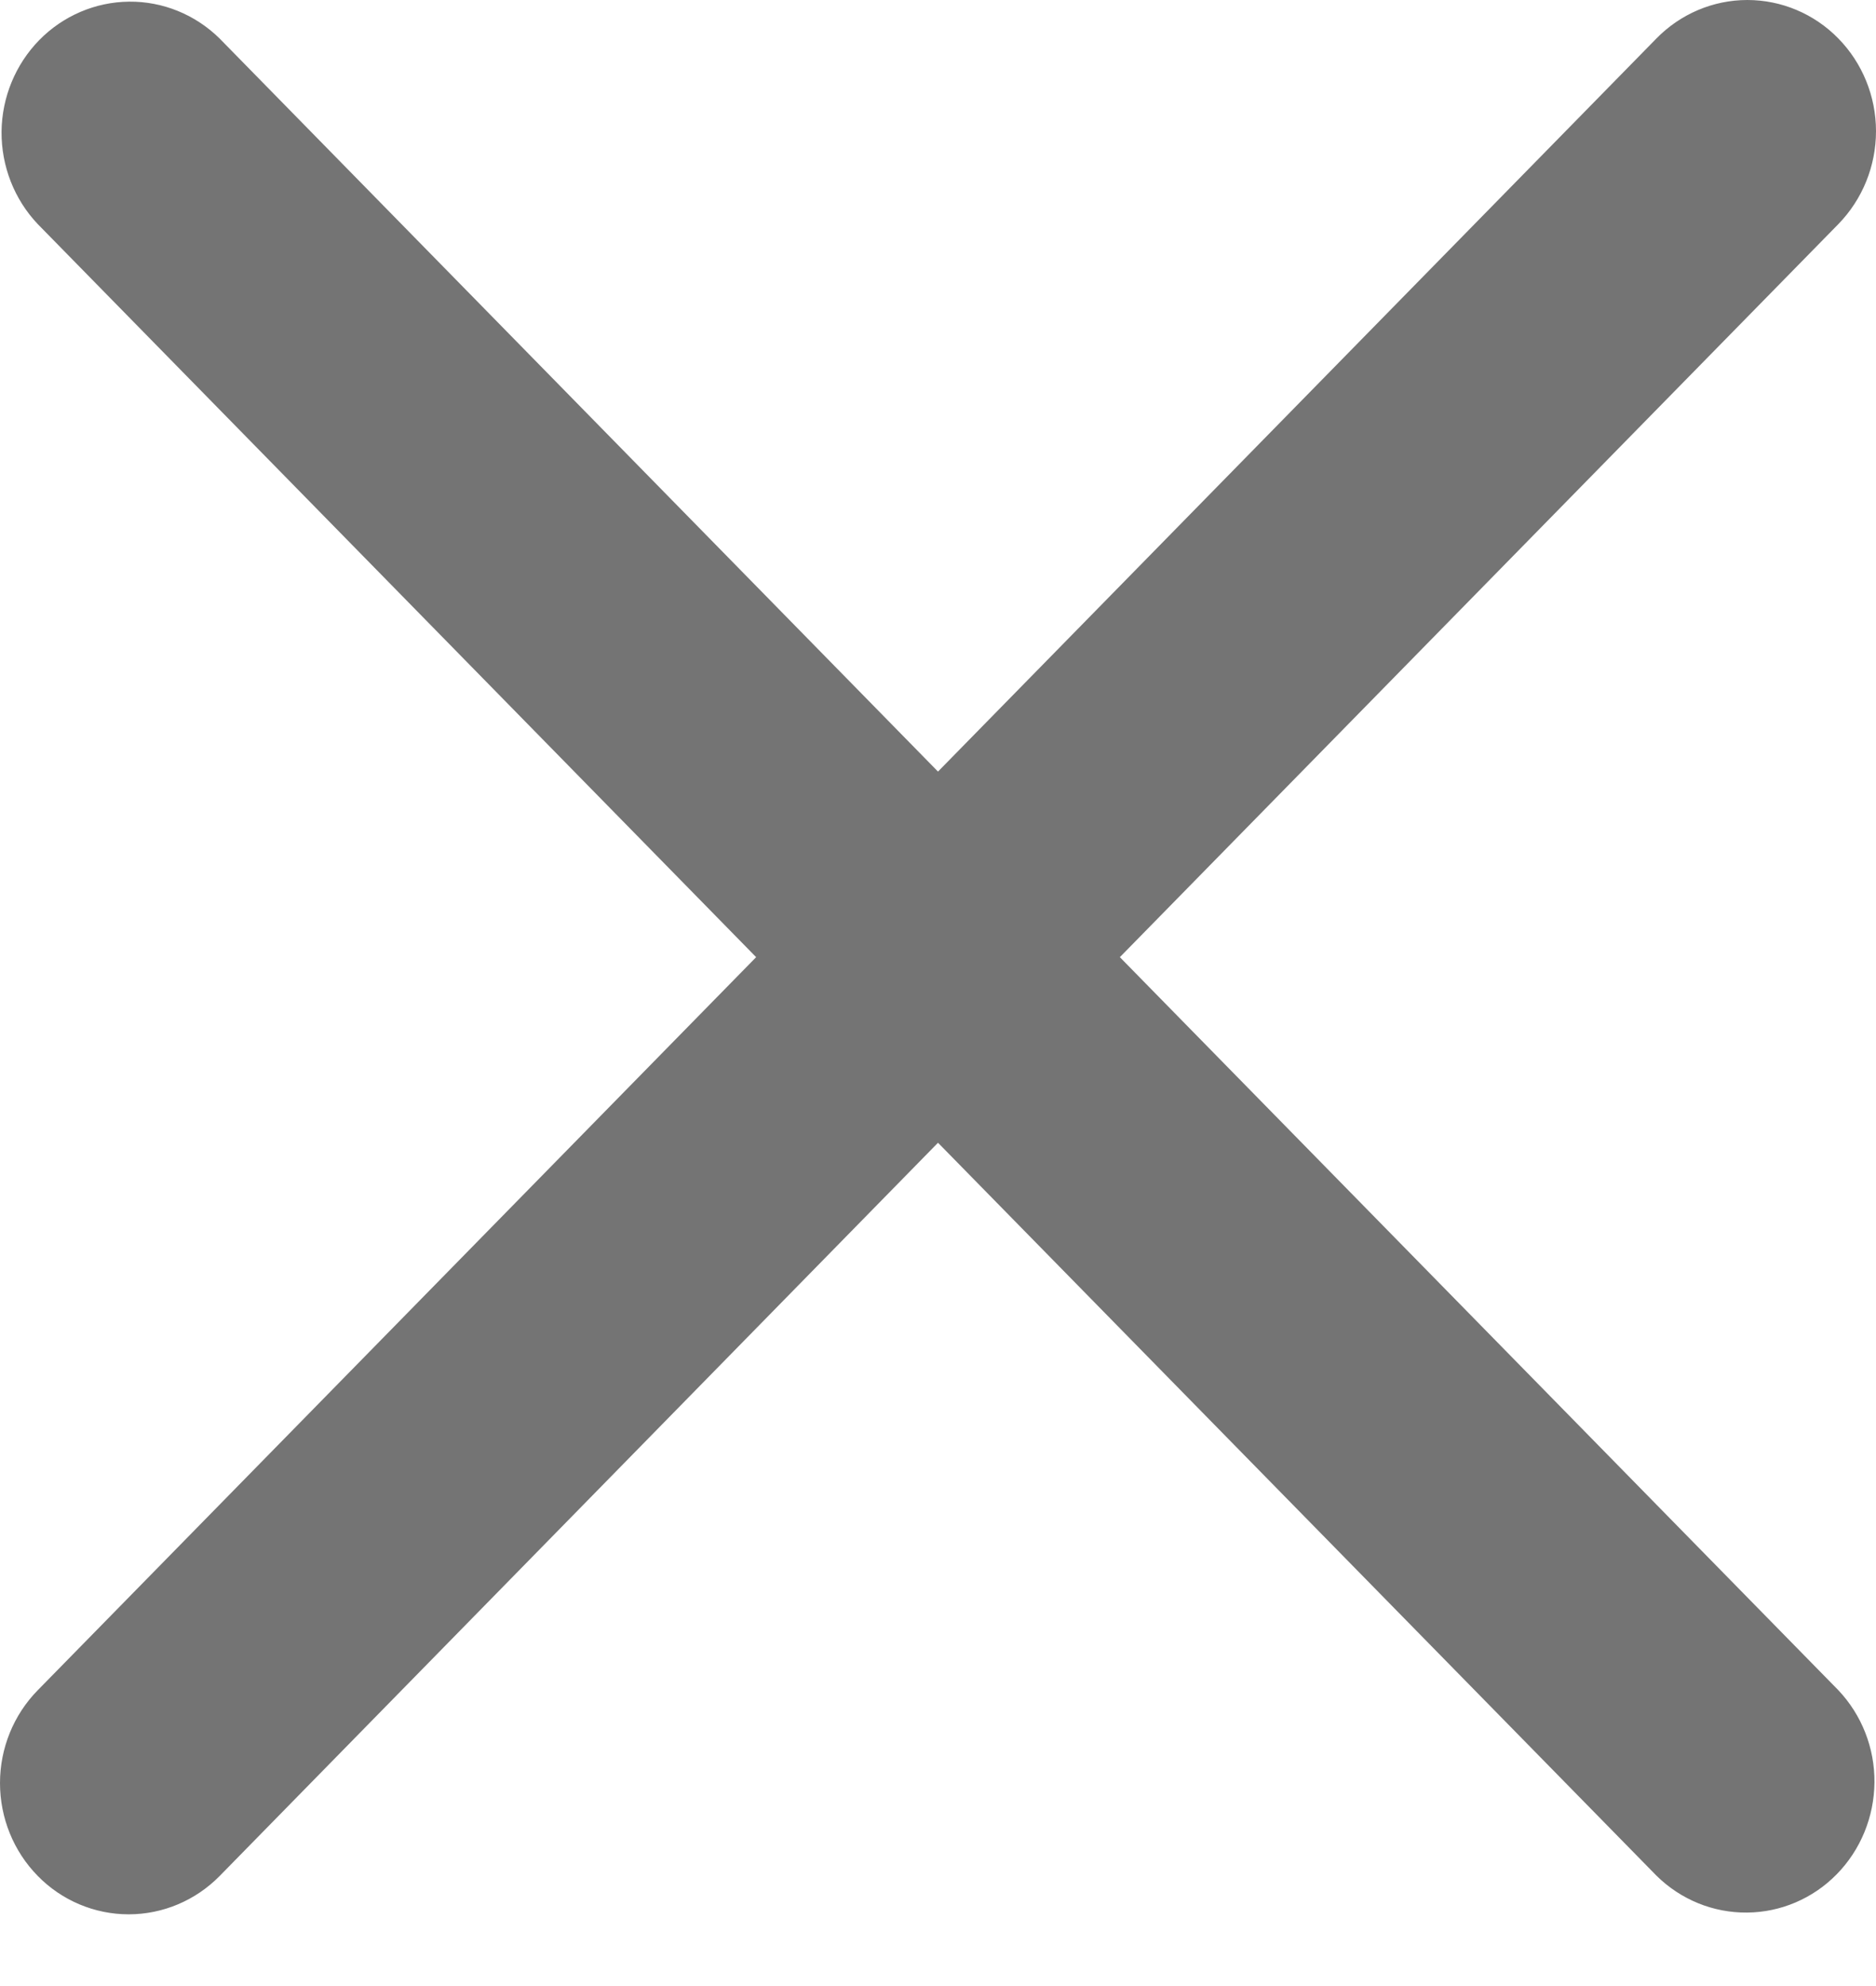 <svg width="17" height="18" viewBox="0 0 17 18" fill="none" xmlns="http://www.w3.org/2000/svg">
<path fill-rule="evenodd" clip-rule="evenodd" d="M0.342 15.319C0.123 15.542 0 15.845 0 16.16C0 16.476 0.123 16.779 0.342 17.002C0.56 17.225 0.857 17.35 1.166 17.35C1.475 17.35 1.772 17.225 1.991 17.002L8.5 10.357L15.011 17C15.231 17.217 15.525 17.337 15.831 17.334C16.136 17.332 16.429 17.207 16.645 16.986C16.861 16.765 16.983 16.467 16.986 16.155C16.989 15.844 16.871 15.543 16.659 15.319L10.148 8.675L16.659 2.031C16.877 1.807 17 1.505 17 1.189C17 0.874 16.877 0.571 16.658 0.348C16.44 0.125 16.143 -0 15.834 7.44267e-08C15.525 0 15.228 0.126 15.01 0.349L8.5 6.993L1.99 0.349C1.77 0.132 1.475 0.012 1.17 0.015C0.864 0.018 0.572 0.143 0.356 0.363C0.14 0.584 0.017 0.882 0.014 1.194C0.012 1.506 0.129 1.806 0.342 2.031L6.852 8.675L0.342 15.319Z" fill="#747474"/>
</svg>
